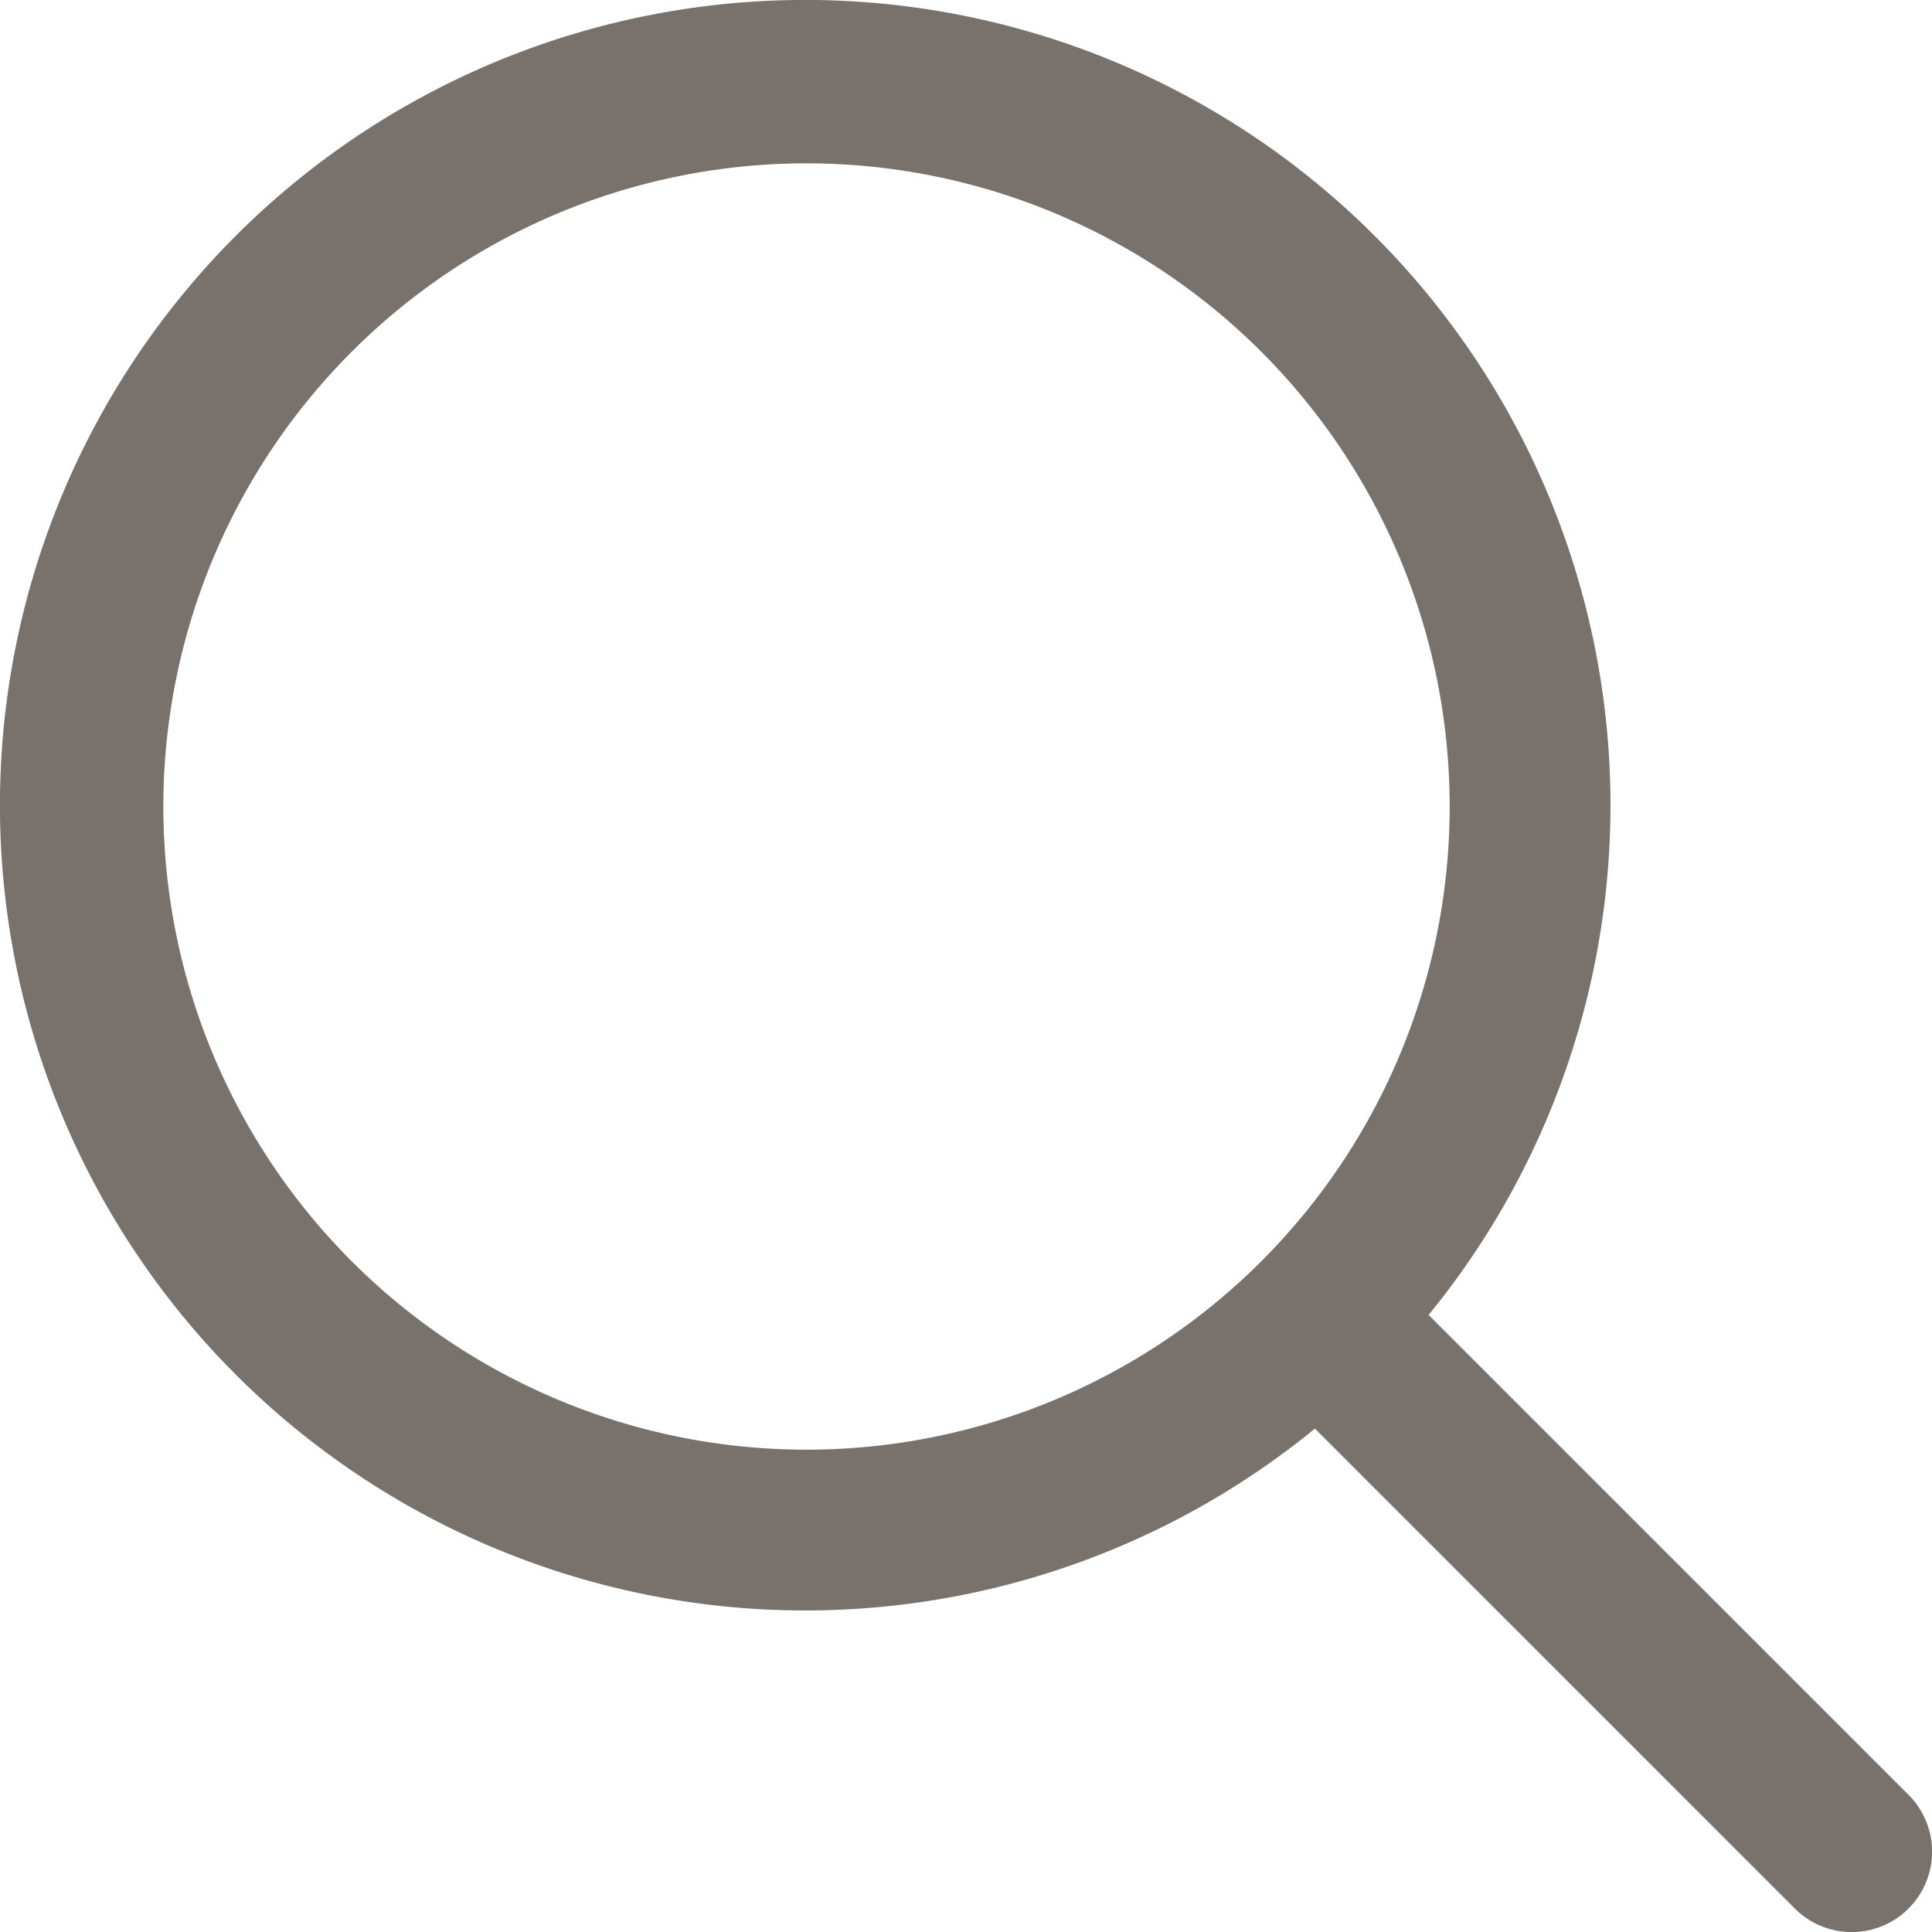 <svg xmlns="http://www.w3.org/2000/svg" width="20" height="20" viewBox="0 0 20 20">
  <path id="search_1_" data-name="search (1)" d="M19.724,18.547,14.757,13.58a8.336,8.336,0,1,0-1.177,1.177l4.968,4.968a.832.832,0,1,0,1.177-1.177ZM8.317,14.975a6.658,6.658,0,1,1,6.658-6.658,6.658,6.658,0,0,1-6.658,6.658Z" transform="translate(0.032 0.032)" fill="#78716c"/>
</svg>
